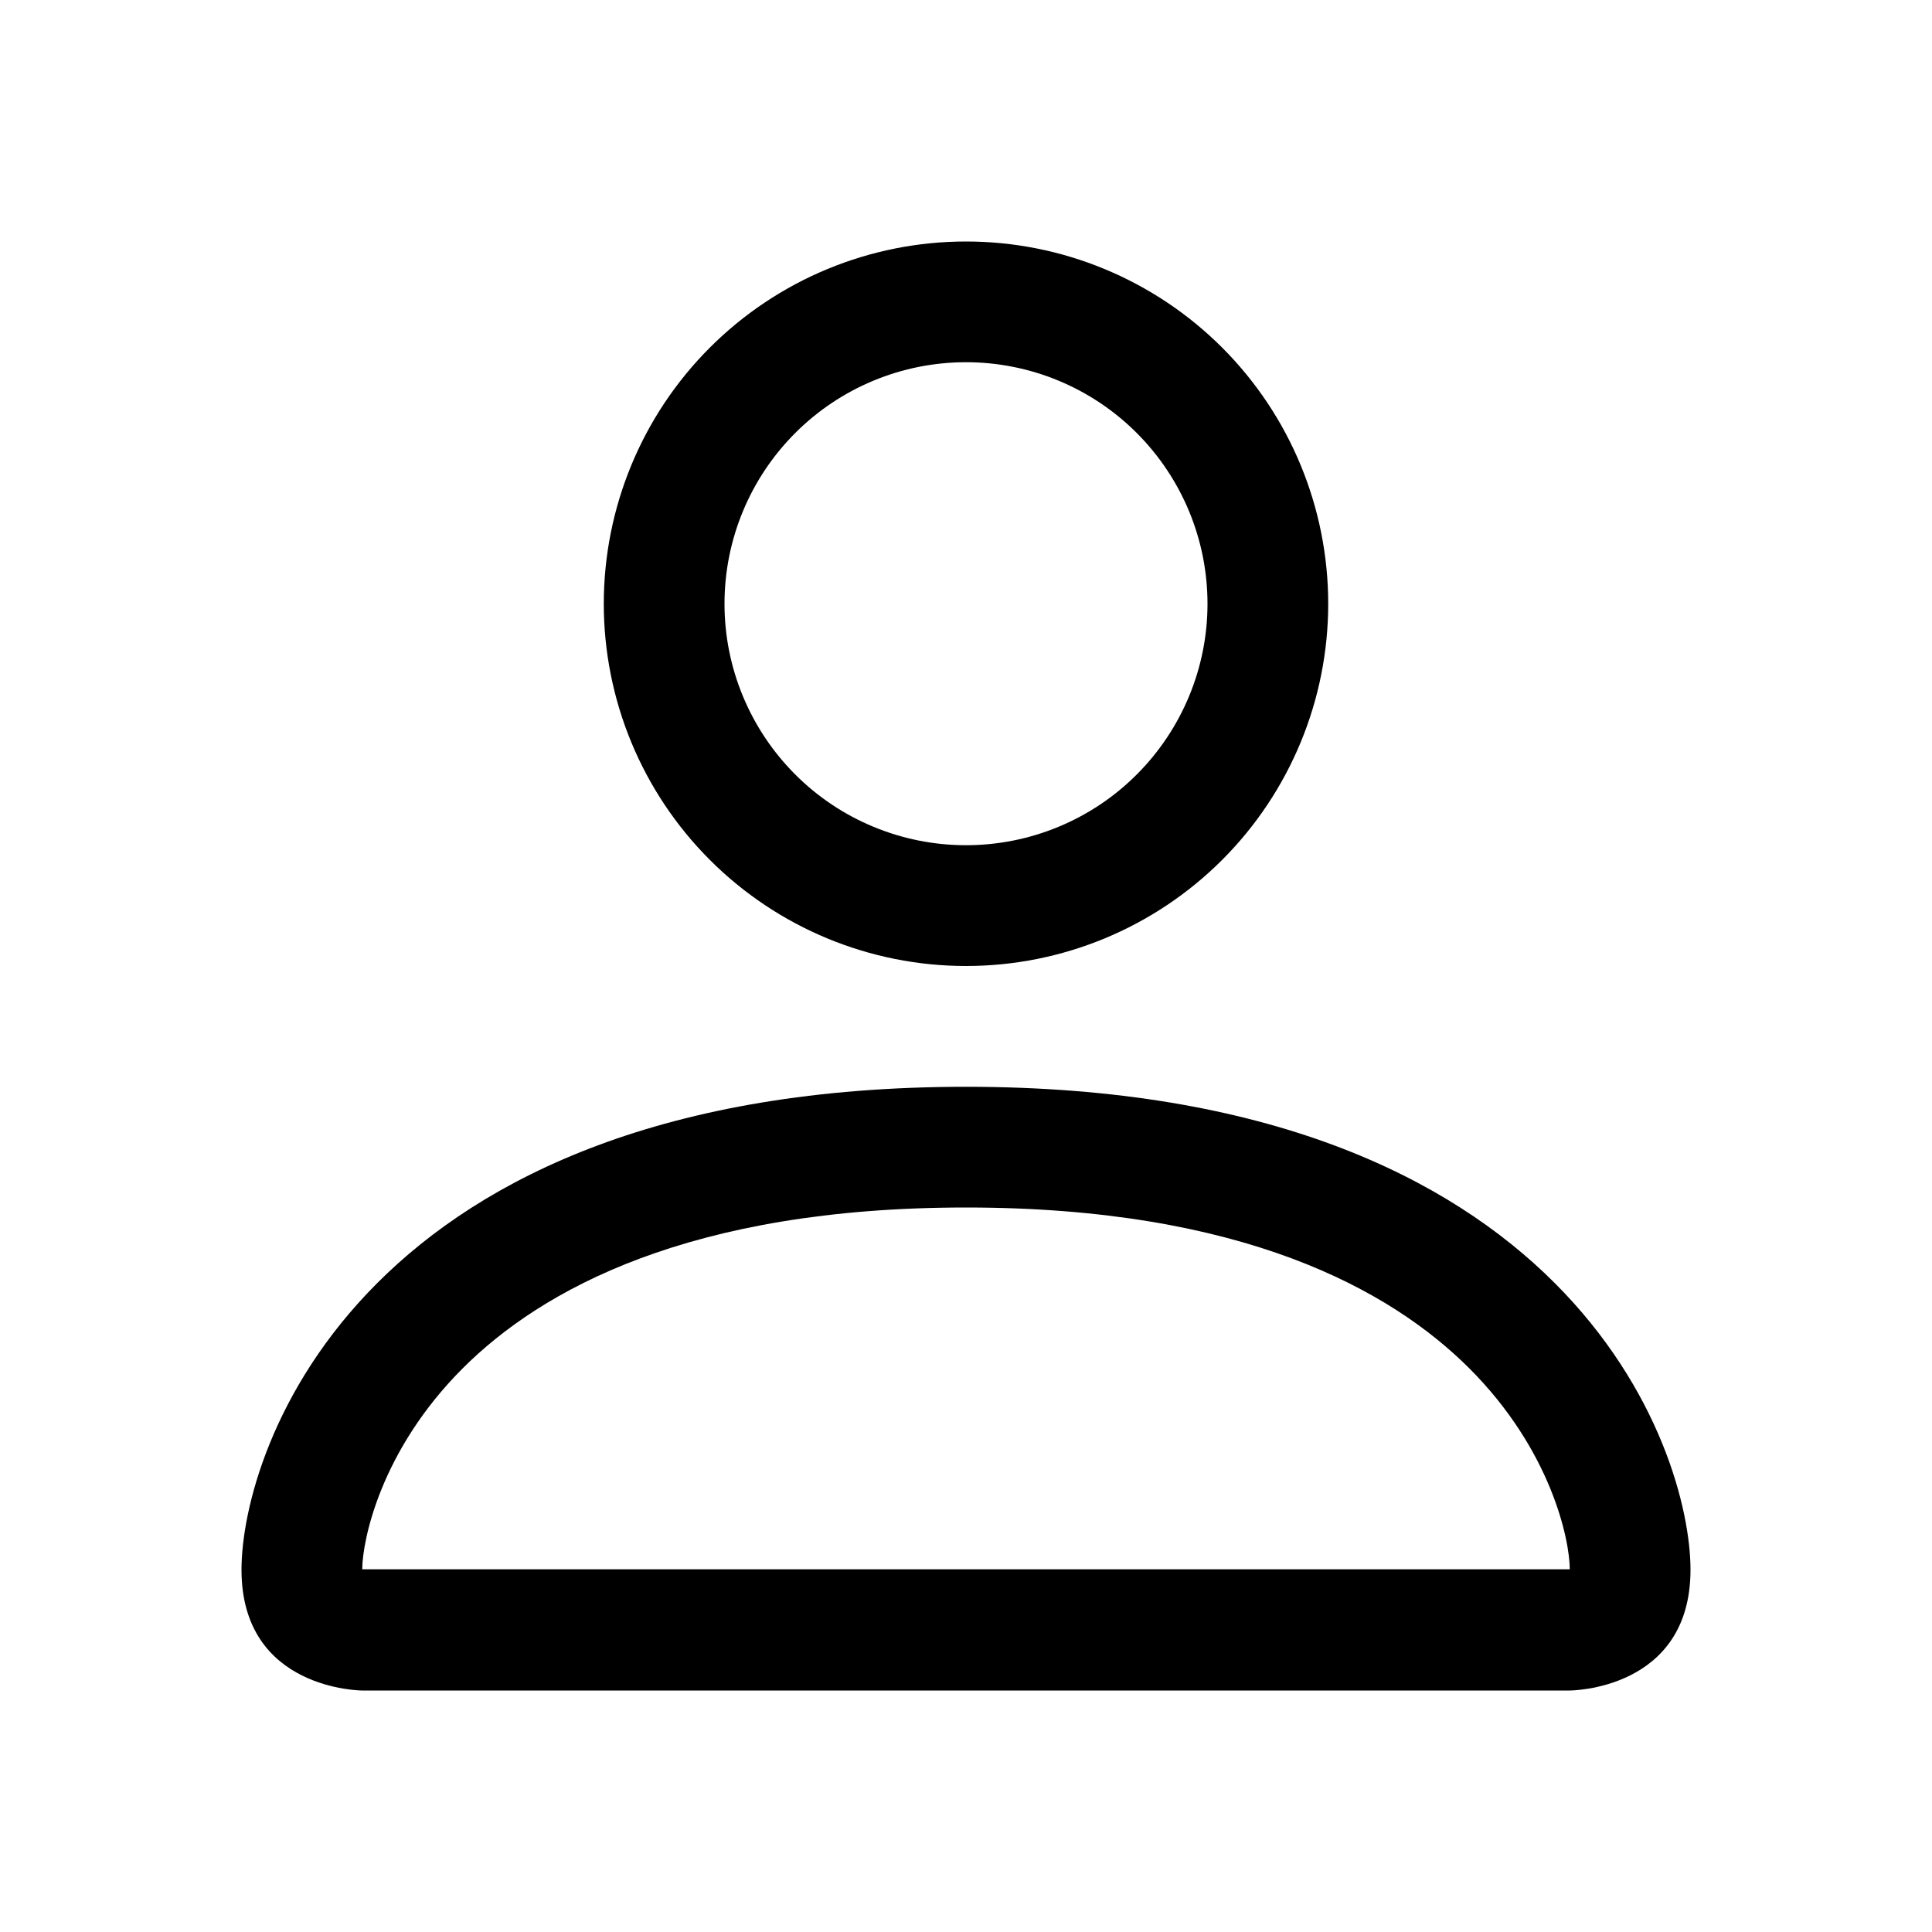 <svg width="27" height="27" viewBox="0 0 27 27" fill="none" xmlns="http://www.w3.org/2000/svg">
<g id="bi:person">
<g id="Group">
<path id="Vector" d="M13.5 13.5C14.843 13.5 16.13 12.967 17.08 12.017C18.029 11.068 18.562 9.78 18.562 8.438C18.562 7.095 18.029 5.807 17.08 4.858C16.13 3.908 14.843 3.375 13.5 3.375C12.157 3.375 10.87 3.908 9.92 4.858C8.971 5.807 8.438 7.095 8.438 8.438C8.438 9.78 8.971 11.068 9.92 12.017C10.87 12.967 12.157 13.5 13.5 13.5ZM16.875 8.438C16.875 9.333 16.519 10.191 15.886 10.824C15.254 11.457 14.395 11.812 13.5 11.812C12.605 11.812 11.746 11.457 11.114 10.824C10.481 10.191 10.125 9.333 10.125 8.438C10.125 7.542 10.481 6.684 11.114 6.051C11.746 5.418 12.605 5.062 13.5 5.062C14.395 5.062 15.254 5.418 15.886 6.051C16.519 6.684 16.875 7.542 16.875 8.438ZM23.625 21.938C23.625 23.625 21.938 23.625 21.938 23.625H5.062C5.062 23.625 3.375 23.625 3.375 21.938C3.375 20.25 5.062 15.188 13.5 15.188C21.938 15.188 23.625 20.25 23.625 21.938ZM21.938 21.931C21.936 21.516 21.678 20.267 20.534 19.123C19.433 18.023 17.363 16.875 13.5 16.875C9.636 16.875 7.567 18.023 6.466 19.123C5.322 20.267 5.066 21.516 5.062 21.931H21.938Z" fill="black"/>
</g>
</g>
</svg>

